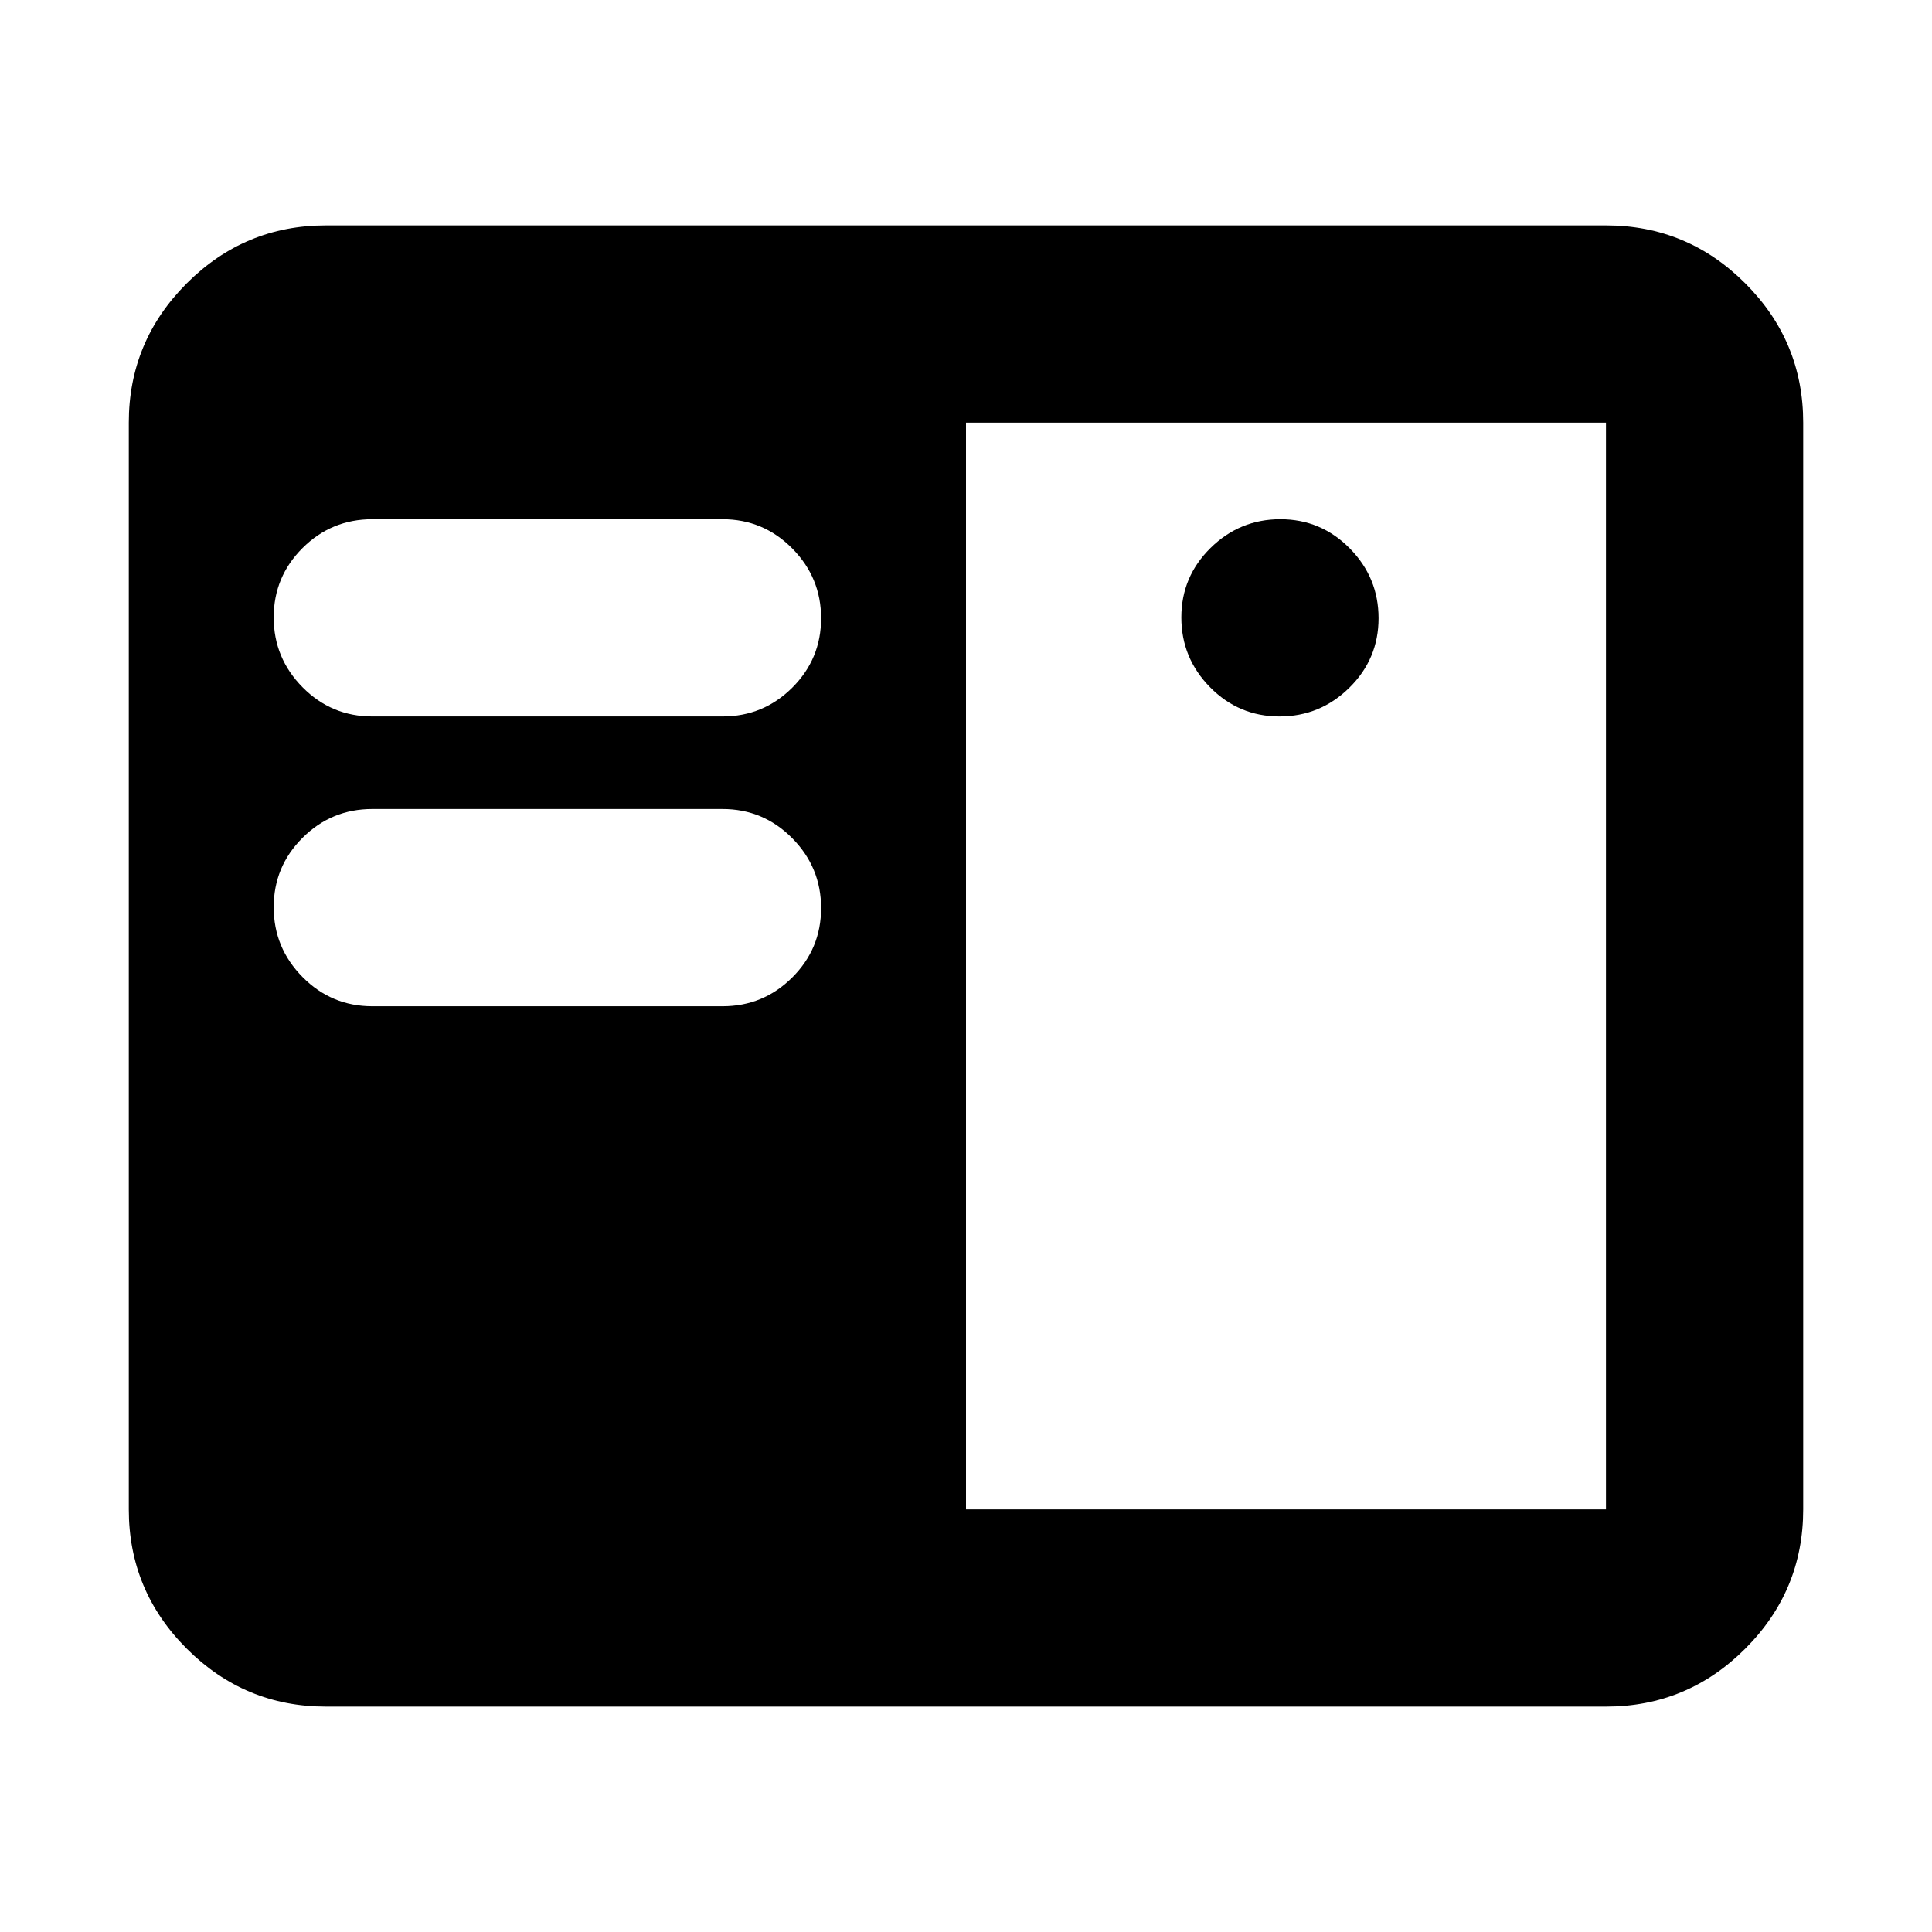 <svg xmlns="http://www.w3.org/2000/svg" height="20" viewBox="0 -960 960 960" width="20"><path d="M162-112q-40.42 0-69.21-28.79Q64-169.57 64-210v-540q0-40.42 28.79-69.21Q121.58-848 162-848h636q40.42 0 69.21 28.79Q896-790.42 896-750v540q0 40.43-28.79 69.21Q838.42-112 798-112H162Zm318-98h318v-540H480v540ZM185-460h174q20.3 0 34.65-14.29Q408-488.58 408-508.79t-14.35-34.71Q379.3-558 359-558H185q-20.3 0-34.65 14.29Q136-529.42 136-509.21t14.35 34.71Q164.7-460 185-460Zm450.79-144q20.21 0 34.71-14.29t14.5-34.5q0-20.21-14.29-34.71t-34.5-14.5q-20.21 0-34.71 14.29t-14.5 34.5q0 20.21 14.29 34.71t34.5 14.5ZM185-604h174q20.3 0 34.65-14.29Q408-632.58 408-652.79t-14.35-34.71Q379.3-702 359-702H185q-20.3 0-34.65 14.29Q136-673.42 136-653.21t14.35 34.71Q164.7-604 185-604Z"/></svg>